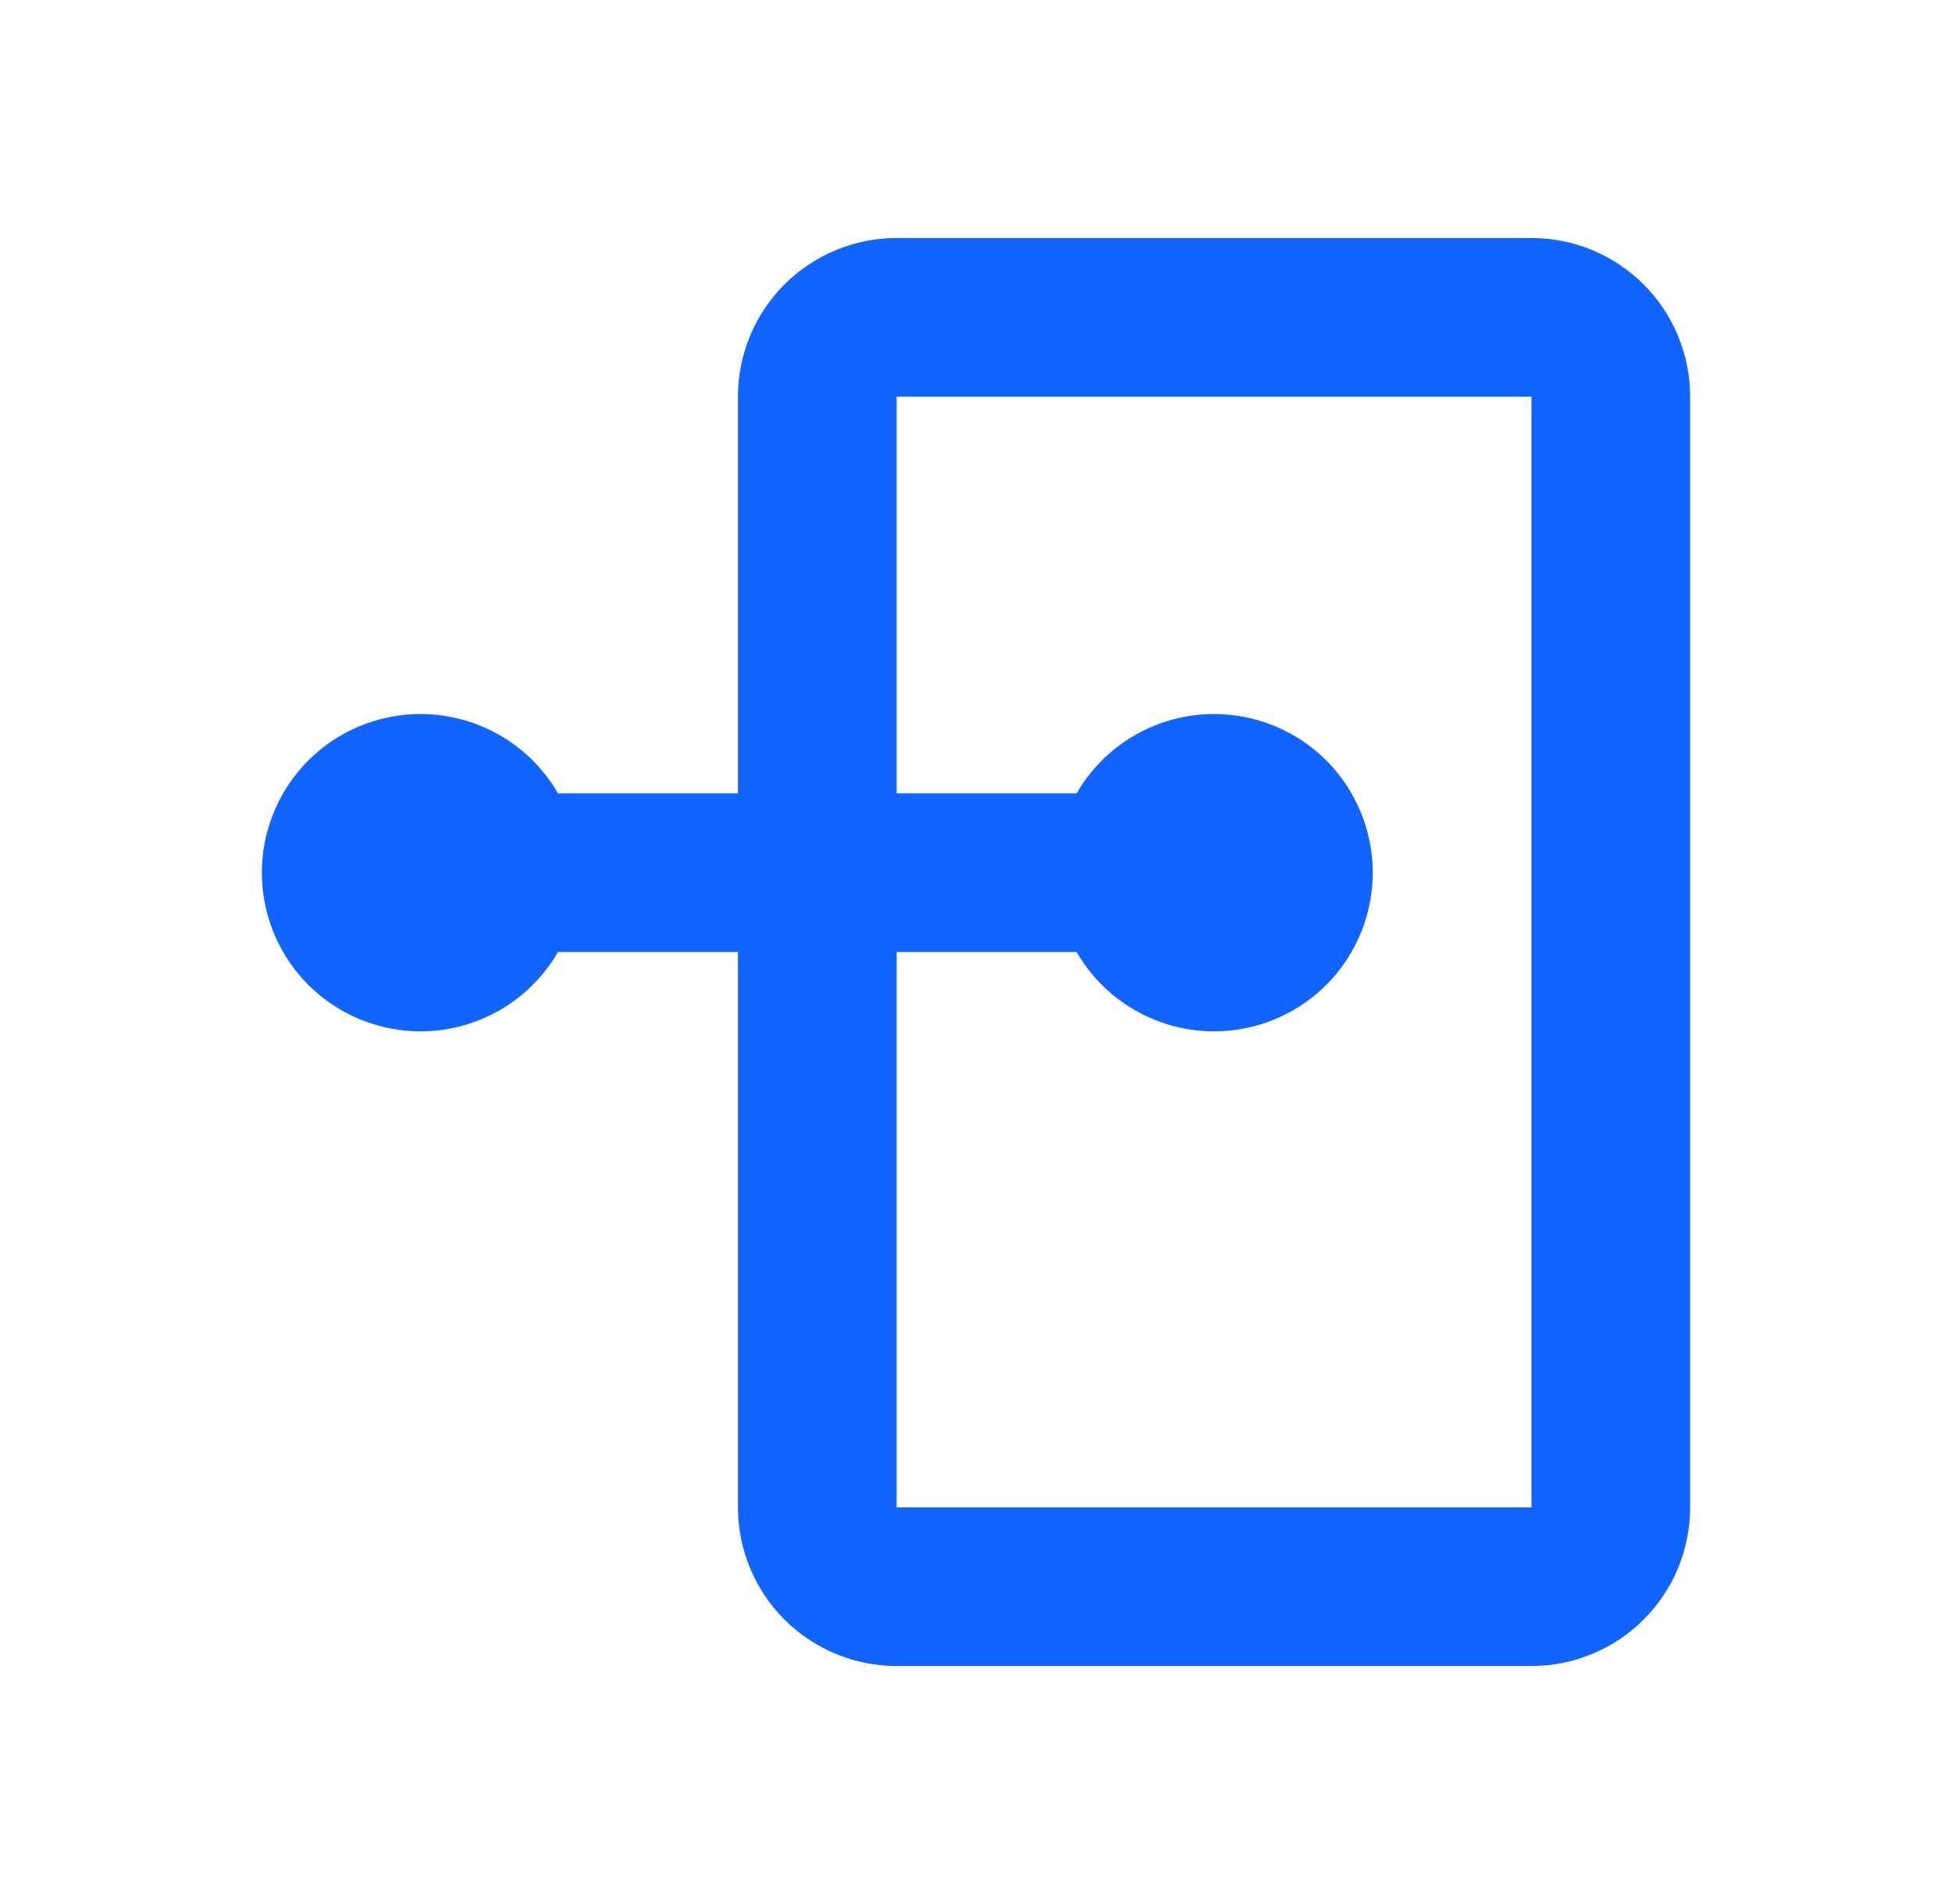 <svg width="41" height="40" viewBox="0 0 41 40" fill="none" xmlns="http://www.w3.org/2000/svg">
<path fill-rule="evenodd" clip-rule="evenodd" d="M15.5 20H11.72C11.353 20.636 10.787 21.132 10.109 21.413C9.431 21.694 8.679 21.743 7.971 21.553C7.262 21.363 6.635 20.945 6.189 20.363C5.742 19.78 5.5 19.067 5.5 18.333C5.5 17.6 5.742 16.886 6.189 16.304C6.635 15.722 7.262 15.303 7.971 15.114C8.679 14.924 9.431 14.973 10.109 15.254C10.787 15.534 11.353 16.031 11.72 16.667H15.5V8.333C15.5 7.449 15.851 6.601 16.476 5.976C17.102 5.351 17.949 5 18.833 5H32.167C33.051 5 33.899 5.351 34.524 5.976C35.149 6.601 35.5 7.449 35.5 8.333V31.667C35.5 32.551 35.149 33.399 34.524 34.024C33.899 34.649 33.051 35 32.167 35H18.833C17.949 35 17.102 34.649 16.476 34.024C15.851 33.399 15.5 32.551 15.5 31.667V20ZM18.833 20V31.667H32.167V8.333H18.833V16.667H22.613C22.98 16.031 23.547 15.534 24.224 15.254C24.902 14.973 25.654 14.924 26.363 15.114C27.072 15.303 27.698 15.722 28.145 16.304C28.591 16.886 28.833 17.6 28.833 18.333C28.833 19.067 28.591 19.78 28.145 20.363C27.698 20.945 27.072 21.363 26.363 21.553C25.654 21.743 24.902 21.694 24.224 21.413C23.547 21.132 22.98 20.636 22.613 20H18.833Z" fill="#1264FF"/>
</svg>
